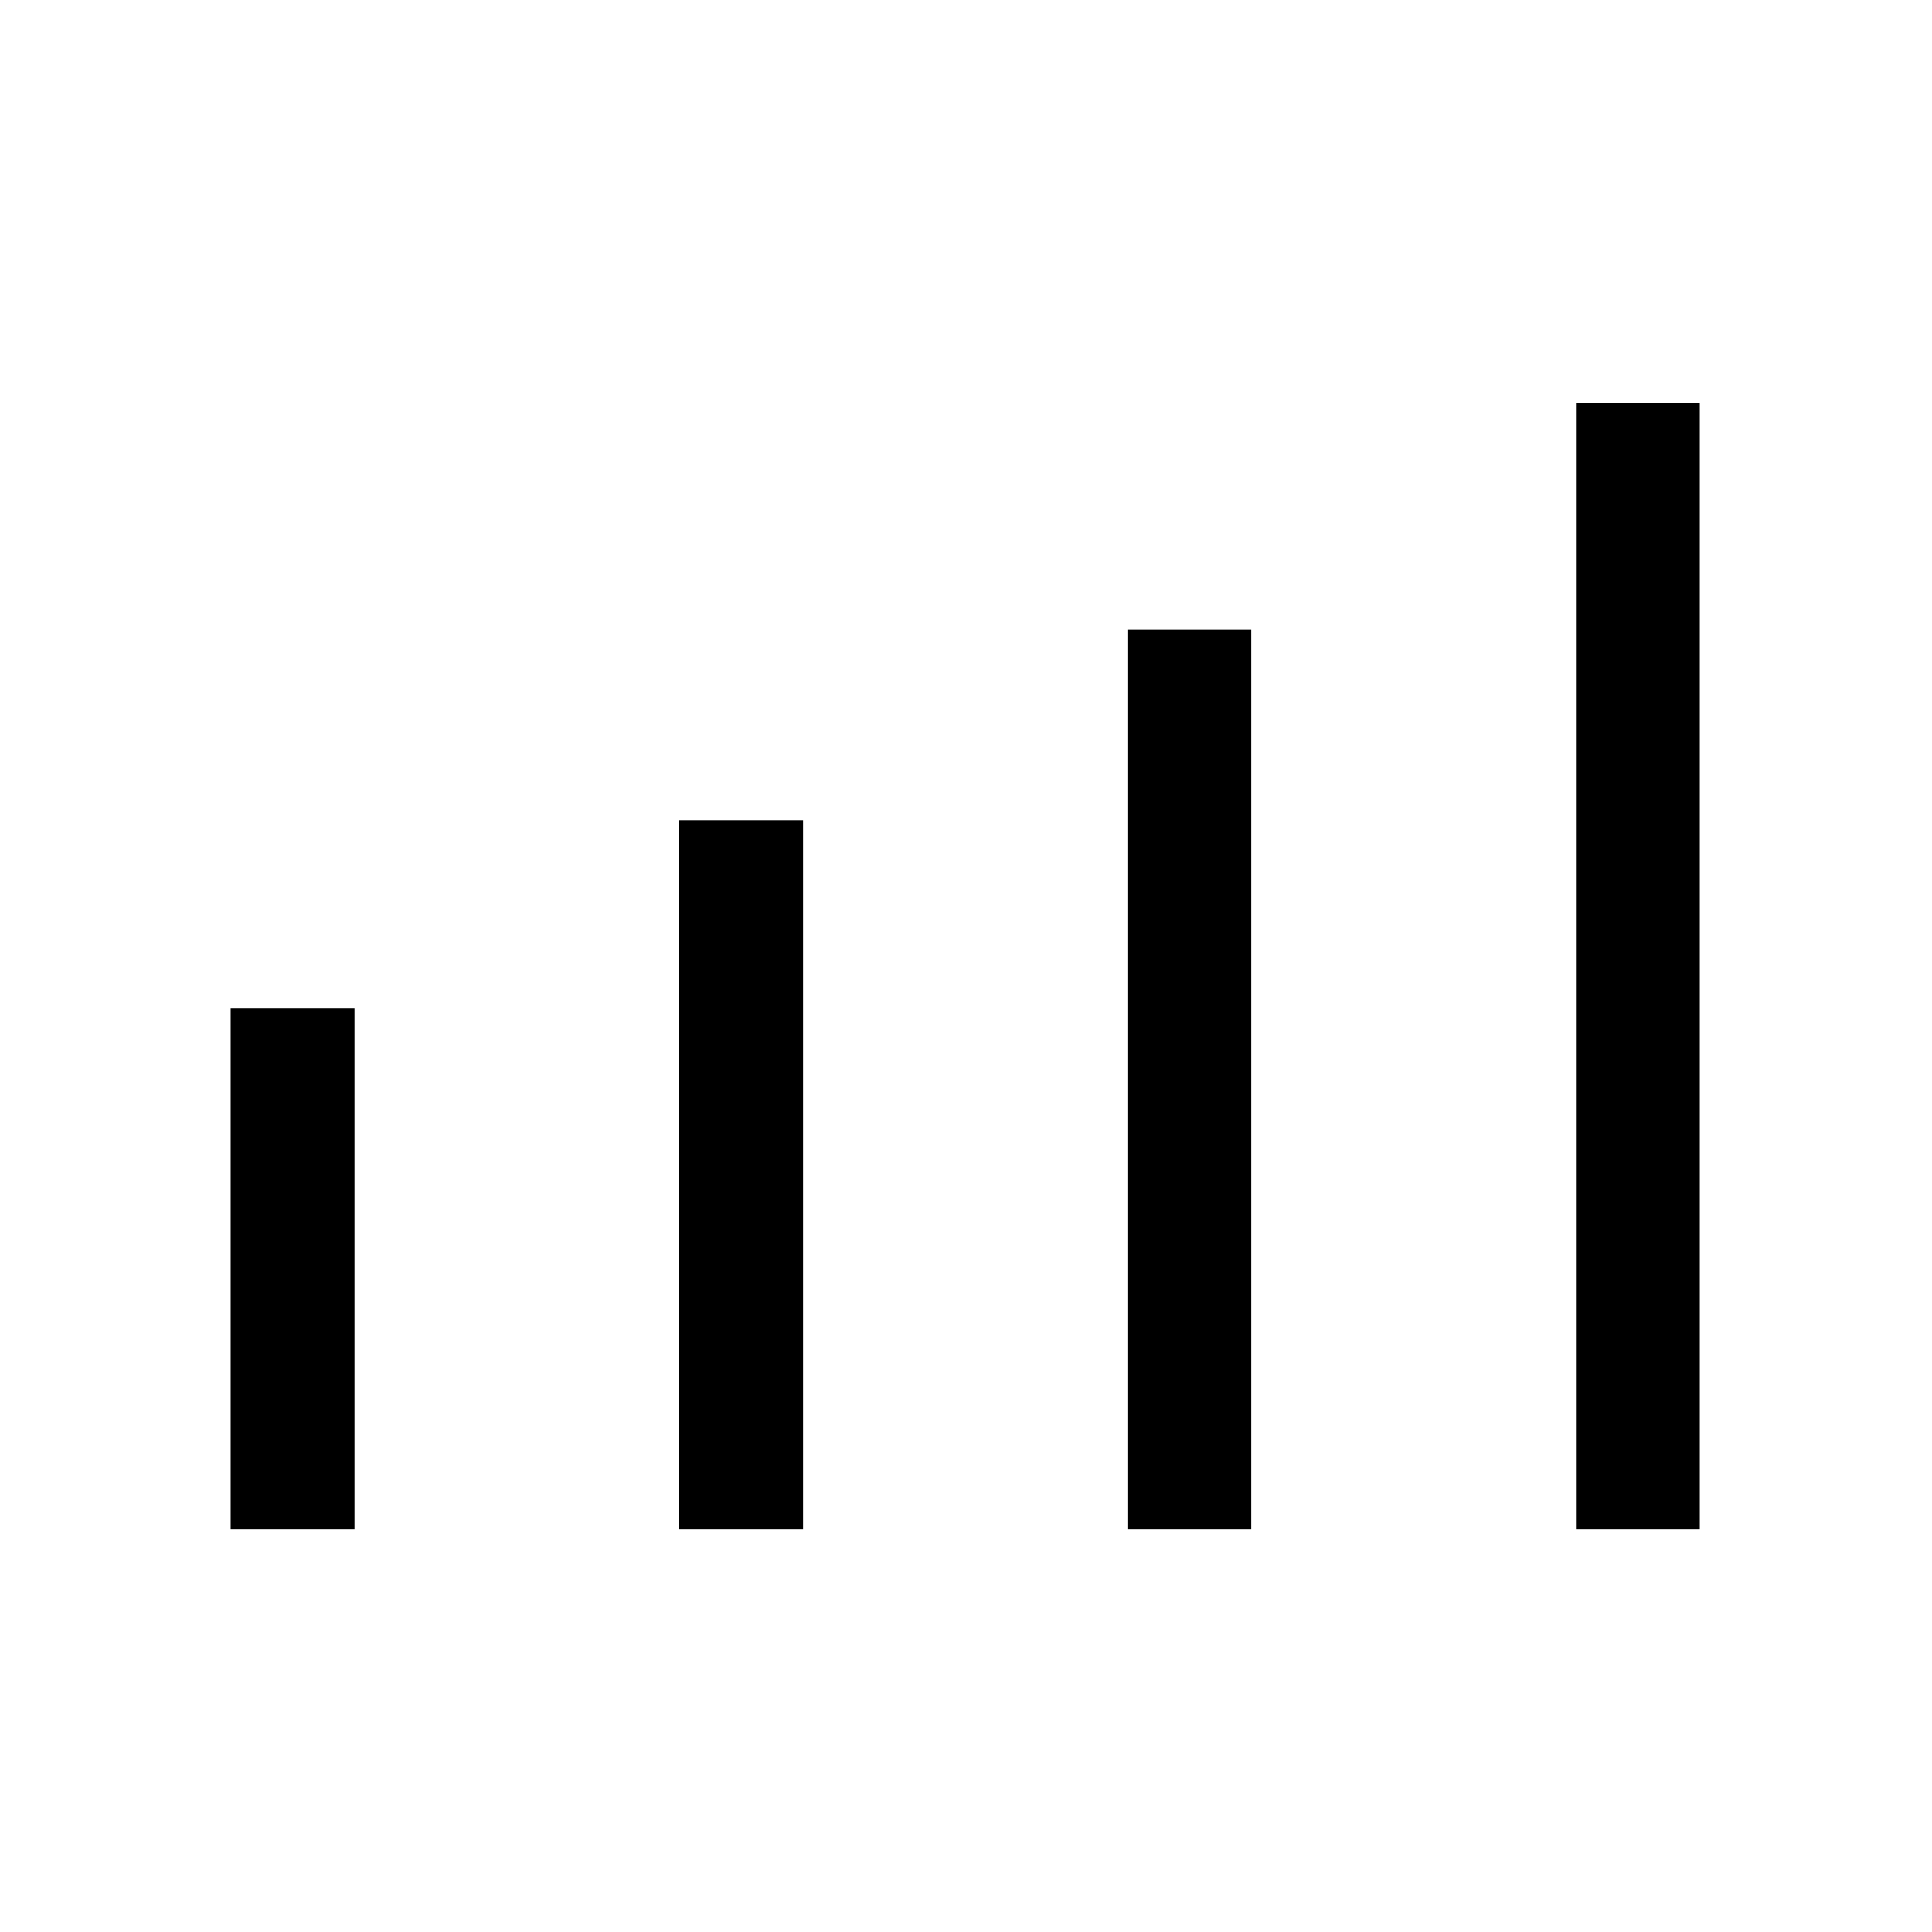 <svg xmlns="http://www.w3.org/2000/svg" height="40" viewBox="0 -960 960 960" width="40"><path d="M114.62-200v-259.18h61.53V-200h-61.53Zm222.87 0v-352.46h61.54V-200h-61.54Zm222.72 0v-447.18h61.53V-200h-61.53Zm222.87 0v-559.85h61.54V-200h-61.54Z"/></svg>